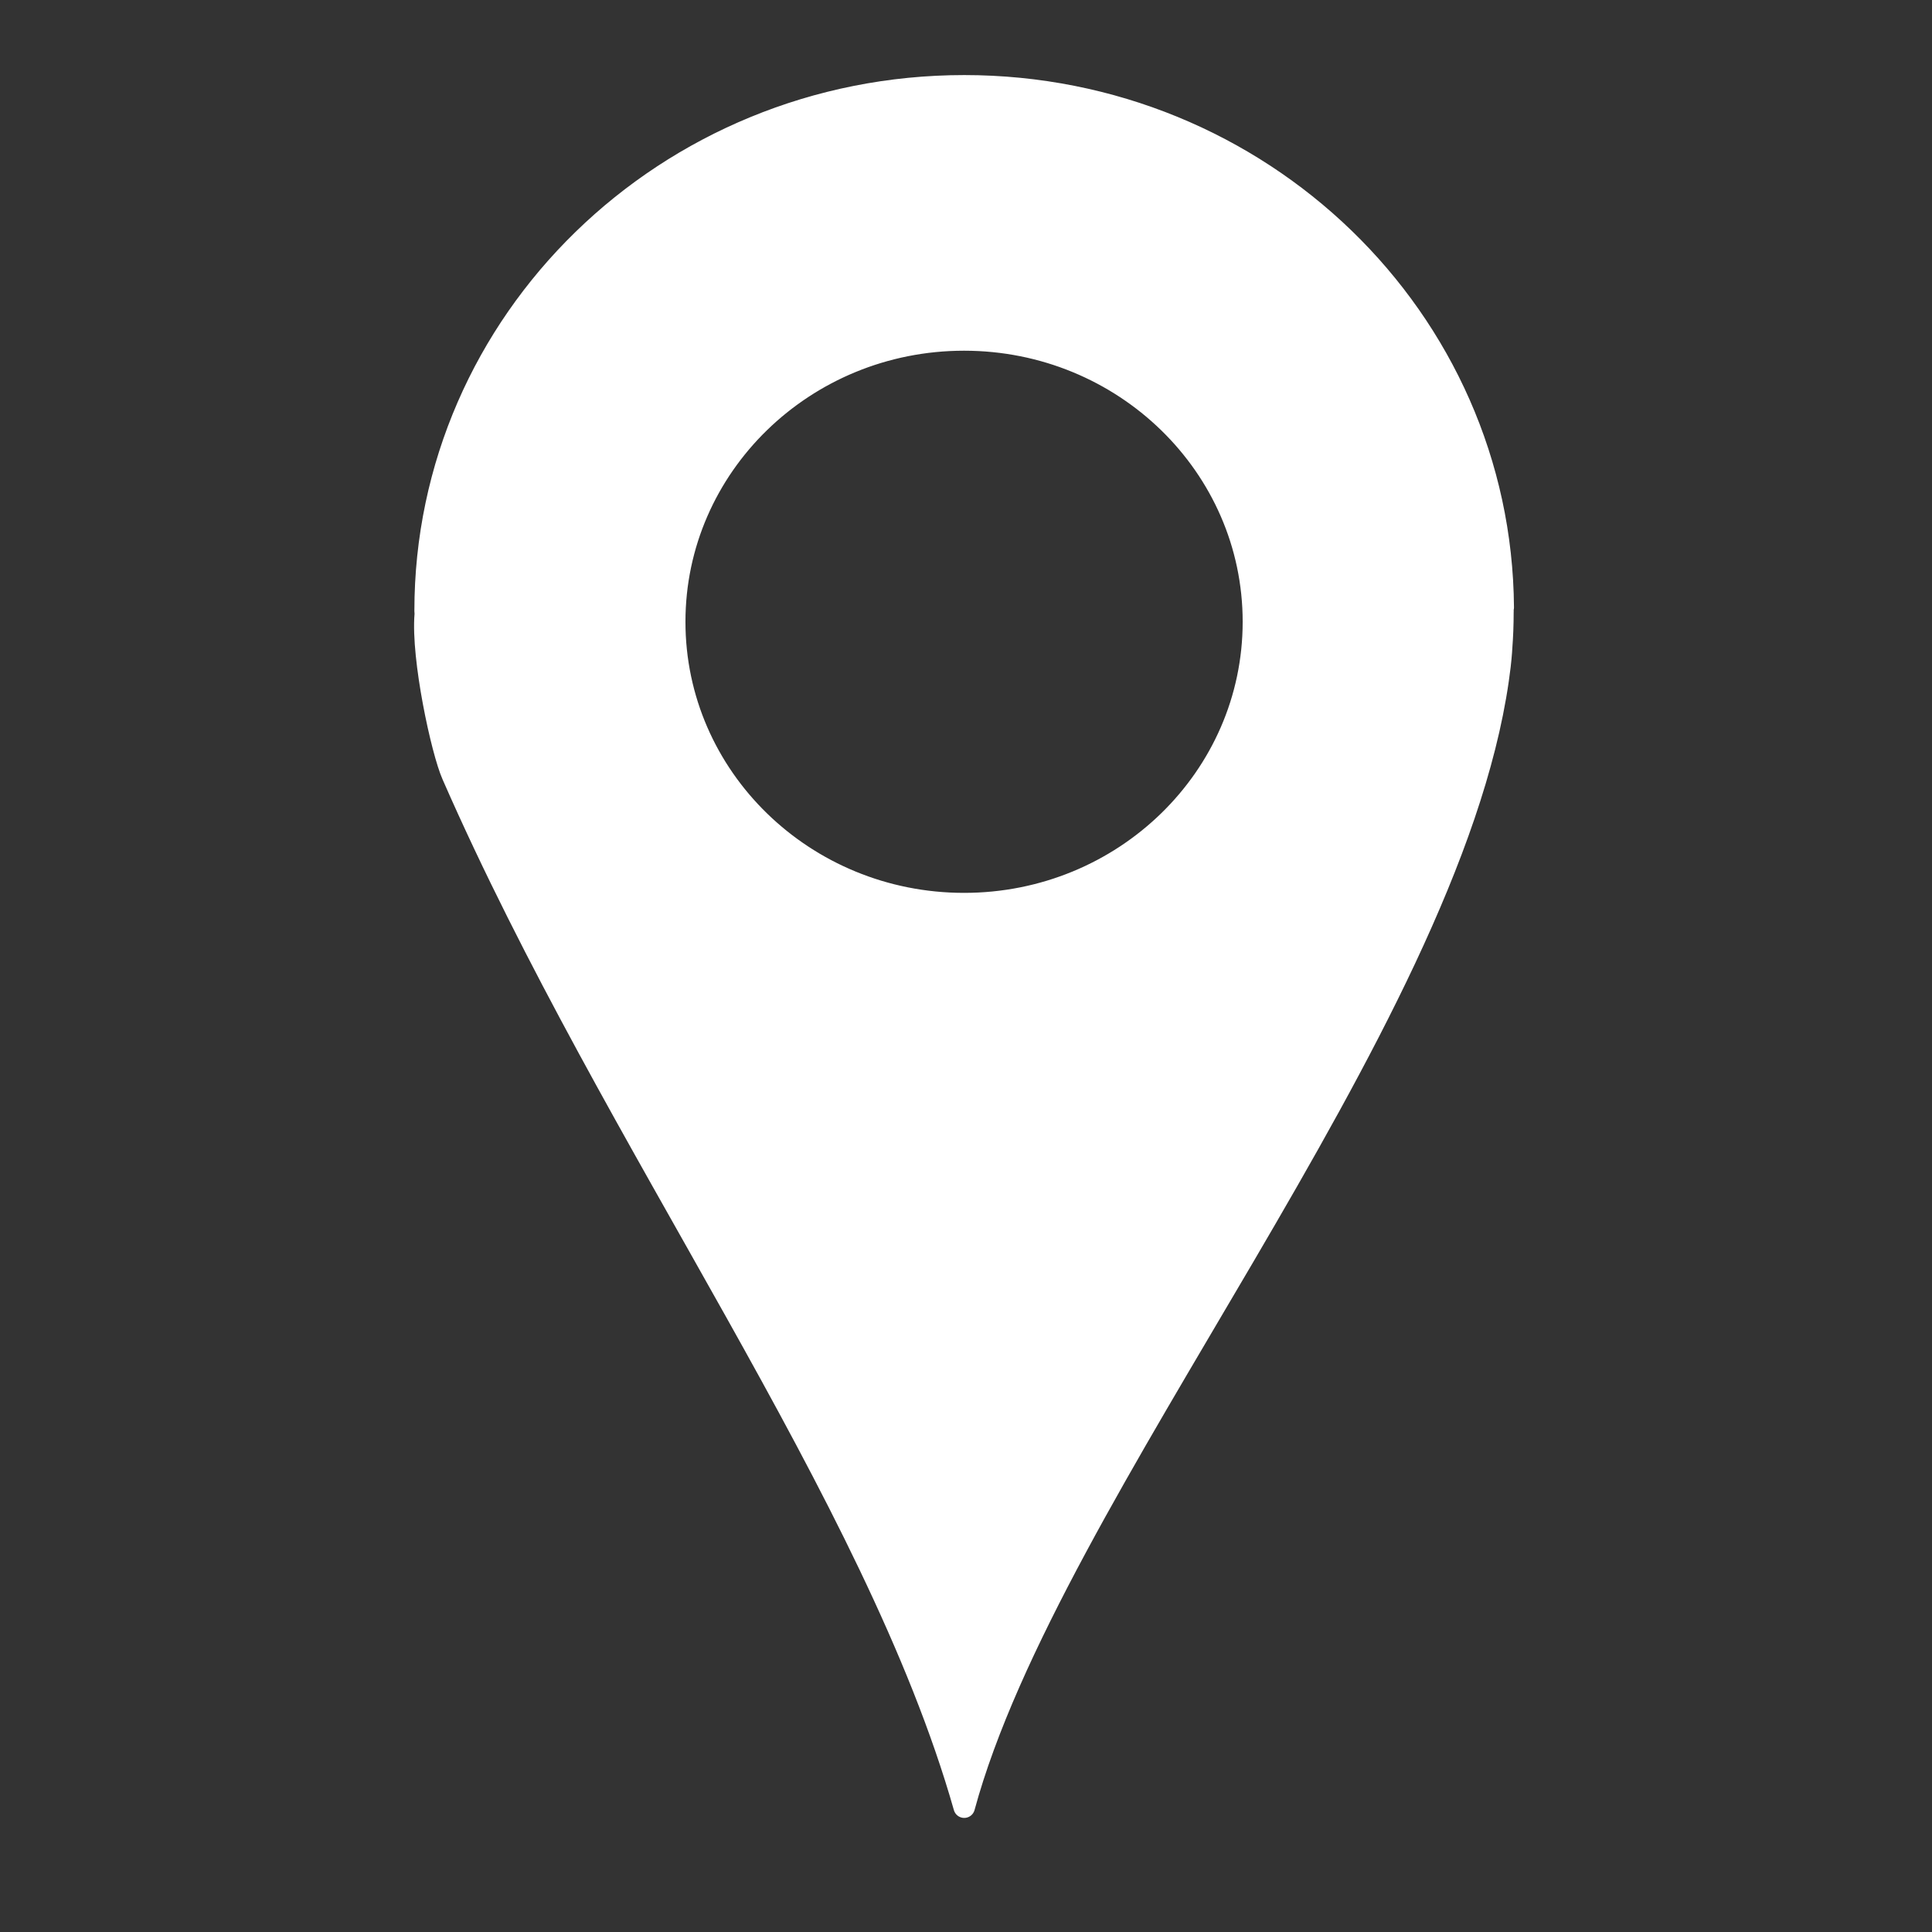 <?xml version="1.0" encoding="UTF-8" standalone="no"?>
<!-- Created with Inkscape (http://www.inkscape.org/) -->

<svg
   width="32"
   height="32"
   viewBox="0 0 8.467 8.467"
   version="1.1"
   id="svg5"
   inkscape:version="1.1 (c68e22c387, 2021-05-23)"
   sodipodi:docname="gps_white.svg"
   xmlns:inkscape="http://www.inkscape.org/namespaces/inkscape"
   xmlns:sodipodi="http://sodipodi.sourceforge.net/DTD/sodipodi-0.dtd"
   xmlns="http://www.w3.org/2000/svg"
   xmlns:svg="http://www.w3.org/2000/svg">
  <rect x="0" y="0" width="8.467" height="8.467" fill="#333333" stroke="none"/>
  <sodipodi:namedview
     id="namedview7"
     pagecolor="#505050"
     bordercolor="#ffffff"
     borderopacity="1"
     inkscape:pageshadow="0"
     inkscape:pageopacity="0"
     inkscape:pagecheckerboard="1"
     inkscape:document-units="mm"
     showgrid="false"
     units="px"
     inkscape:zoom="16.368054"
     inkscape:cx="10.294443"
     inkscape:cy="21.780231"
     inkscape:window-width="1920"
     inkscape:window-height="1001"
     inkscape:window-x="-9"
     inkscape:window-y="-9"
     inkscape:window-maximized="1"
     inkscape:current-layer="layer1" />
  <defs
     id="defs2" />
  <g
     inkscape:label="Layer 1"
     inkscape:groupmode="layer"
     id="layer1">
    <path
       id="path950"
       style="fill:#ffffff;stroke:#ffffff;stroke-width:0.094;stroke-linecap:round;stroke-linejoin:round;stroke-miterlimit:4;stroke-dasharray:none"
       d="M 4.226,0.376 C 2.921,0.376 1.863,1.406 1.863,2.677 c 1.858e-4,0.005 0.001,0.011 6.289e-4,0.016 -0.016,0.191 0.072,0.598 0.119,0.704 0.708,1.616 1.851,3.145 2.243,4.523 0.374,-1.38 2.12,-3.415 2.34,-4.94 0.006,-0.041 0.011,-0.082 0.014,-0.123 4.192e-4,-0.005 8.385e-4,-0.011 0.001,-0.016 0.004,-0.052 0.006,-0.105 0.006,-0.159 l 1.857e-4,-0.004 -9.3e-5,-0.006 c -1.2e-5,-0.004 9.3e-5,-0.007 9.3e-5,-0.01 H 6.588 C 6.579,1.396 5.524,0.376 4.226,0.376 Z M 4.225,1.49 C 4.925,1.49 5.493,2.043 5.493,2.725 5.493,3.407 4.925,3.96 4.225,3.96 3.525,3.96 2.957,3.407 2.957,2.725 2.957,2.043 3.525,1.49 4.225,1.49 Z"
       sodipodi:nodetypes="ccccccccccccccscccss" />
  </g>
</svg>

